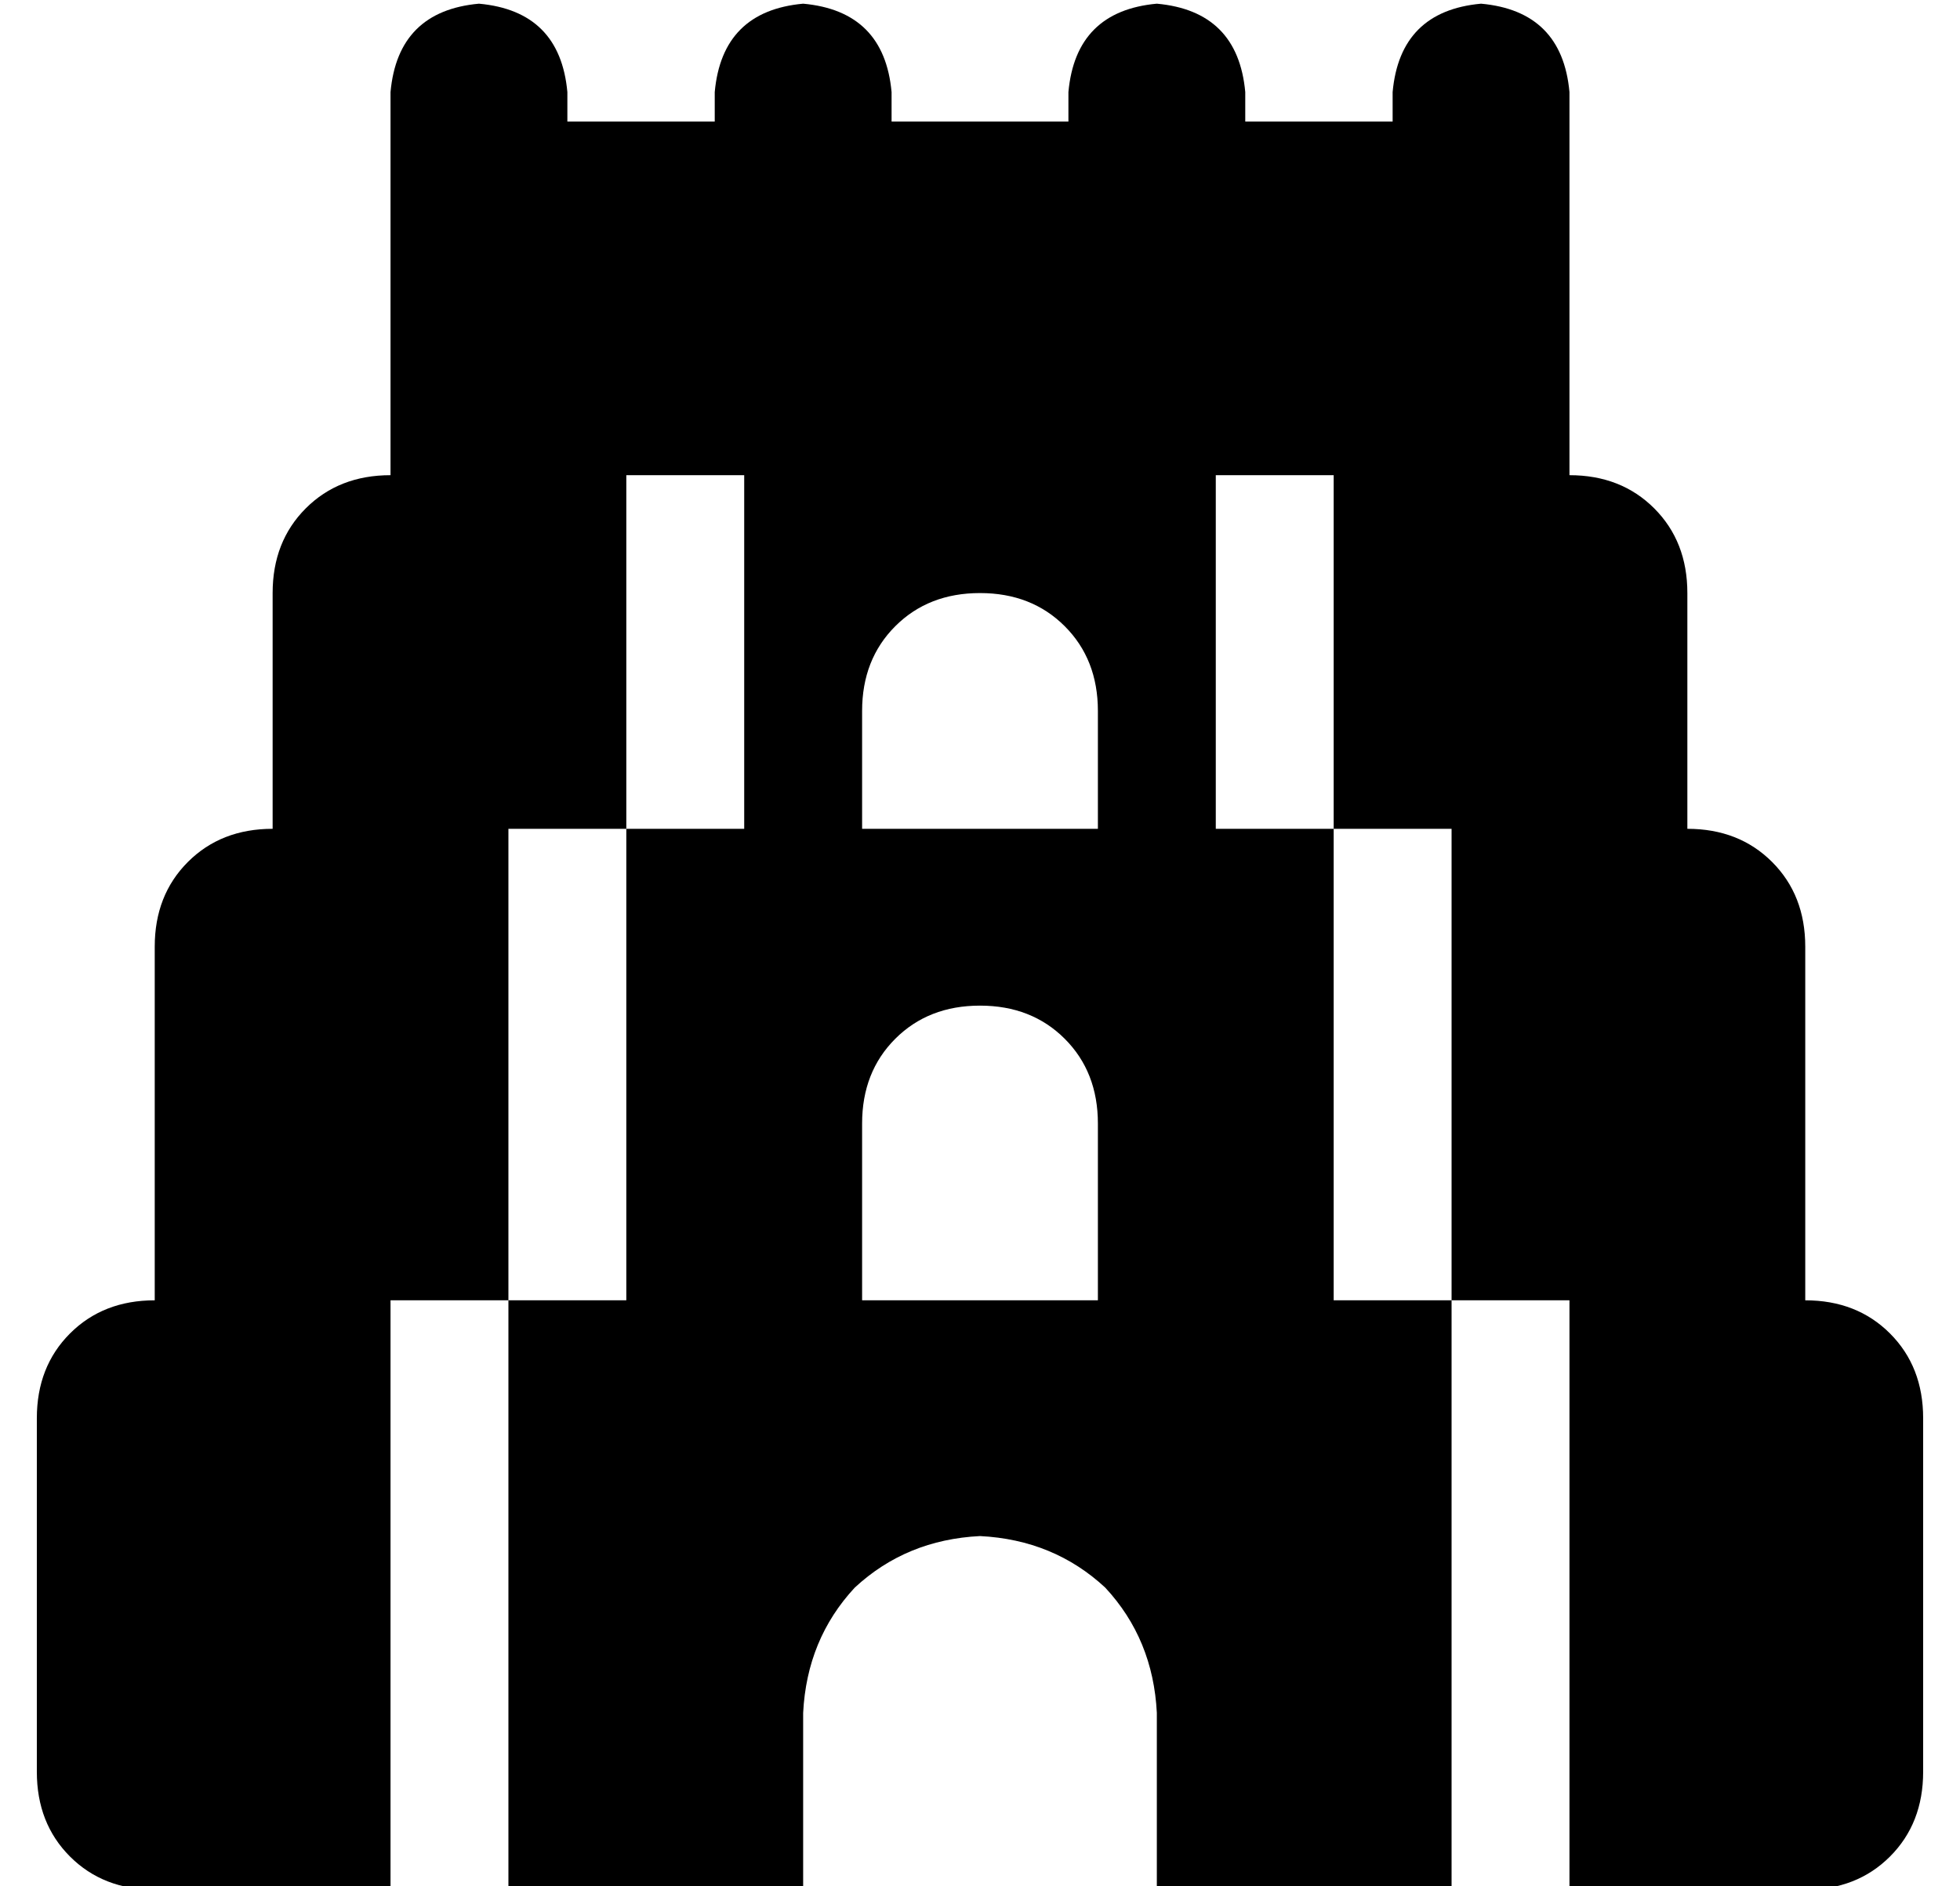 <?xml version="1.0" standalone="no"?>
<!DOCTYPE svg PUBLIC "-//W3C//DTD SVG 1.1//EN" "http://www.w3.org/Graphics/SVG/1.1/DTD/svg11.dtd" >
<svg xmlns="http://www.w3.org/2000/svg" xmlns:xlink="http://www.w3.org/1999/xlink" version="1.1" viewBox="-10 -40 532 512">
   <path fill="currentColor"
d="M120 -39q22 2 24 24v8v0h40v0v-8v0q2 -22 24 -24q22 2 24 24v8v0h48v0v-8v0q2 -22 24 -24q22 2 24 24v8v0h40v0v-8v0q2 -22 24 -24q22 2 24 24v8v0v32v0v64v0q14 0 23 9t9 23v64v0q14 0 23 9t9 23v96v0q14 0 23 9t9 23v96v0q0 14 -9 23t-23 9h-64v0v-160v0h-32v0v-128v0
h-32v0v-96v0h-32v0v96v0h32v0v128v0h32v0v160v0h-80v0v-48v0q-1 -20 -14 -34q-14 -13 -34 -14q-20 1 -34 14q-13 14 -14 34v48v0h-80v0v-160v0h32v0v-128v0h32v0v-96v0h-32v0v96v0h-32v0v128v0h-32v0v160v0h-64v0q-14 0 -23 -9t-9 -23v-96v0q0 -14 9 -23t23 -9v-96v0
q0 -14 9 -23t23 -9v-64v0q0 -14 9 -23t23 -9v-64v0v-32v0v-8v0q2 -22 24 -24v0zM256 233q-14 0 -23 9v0v0q-9 9 -9 23v48v0h64v0v-48v0q0 -14 -9 -23t-23 -9v0zM224 153v32v-32v32h64v0v-32v0q0 -14 -9 -23t-23 -9t-23 9t-9 23v0z" />
</svg>
